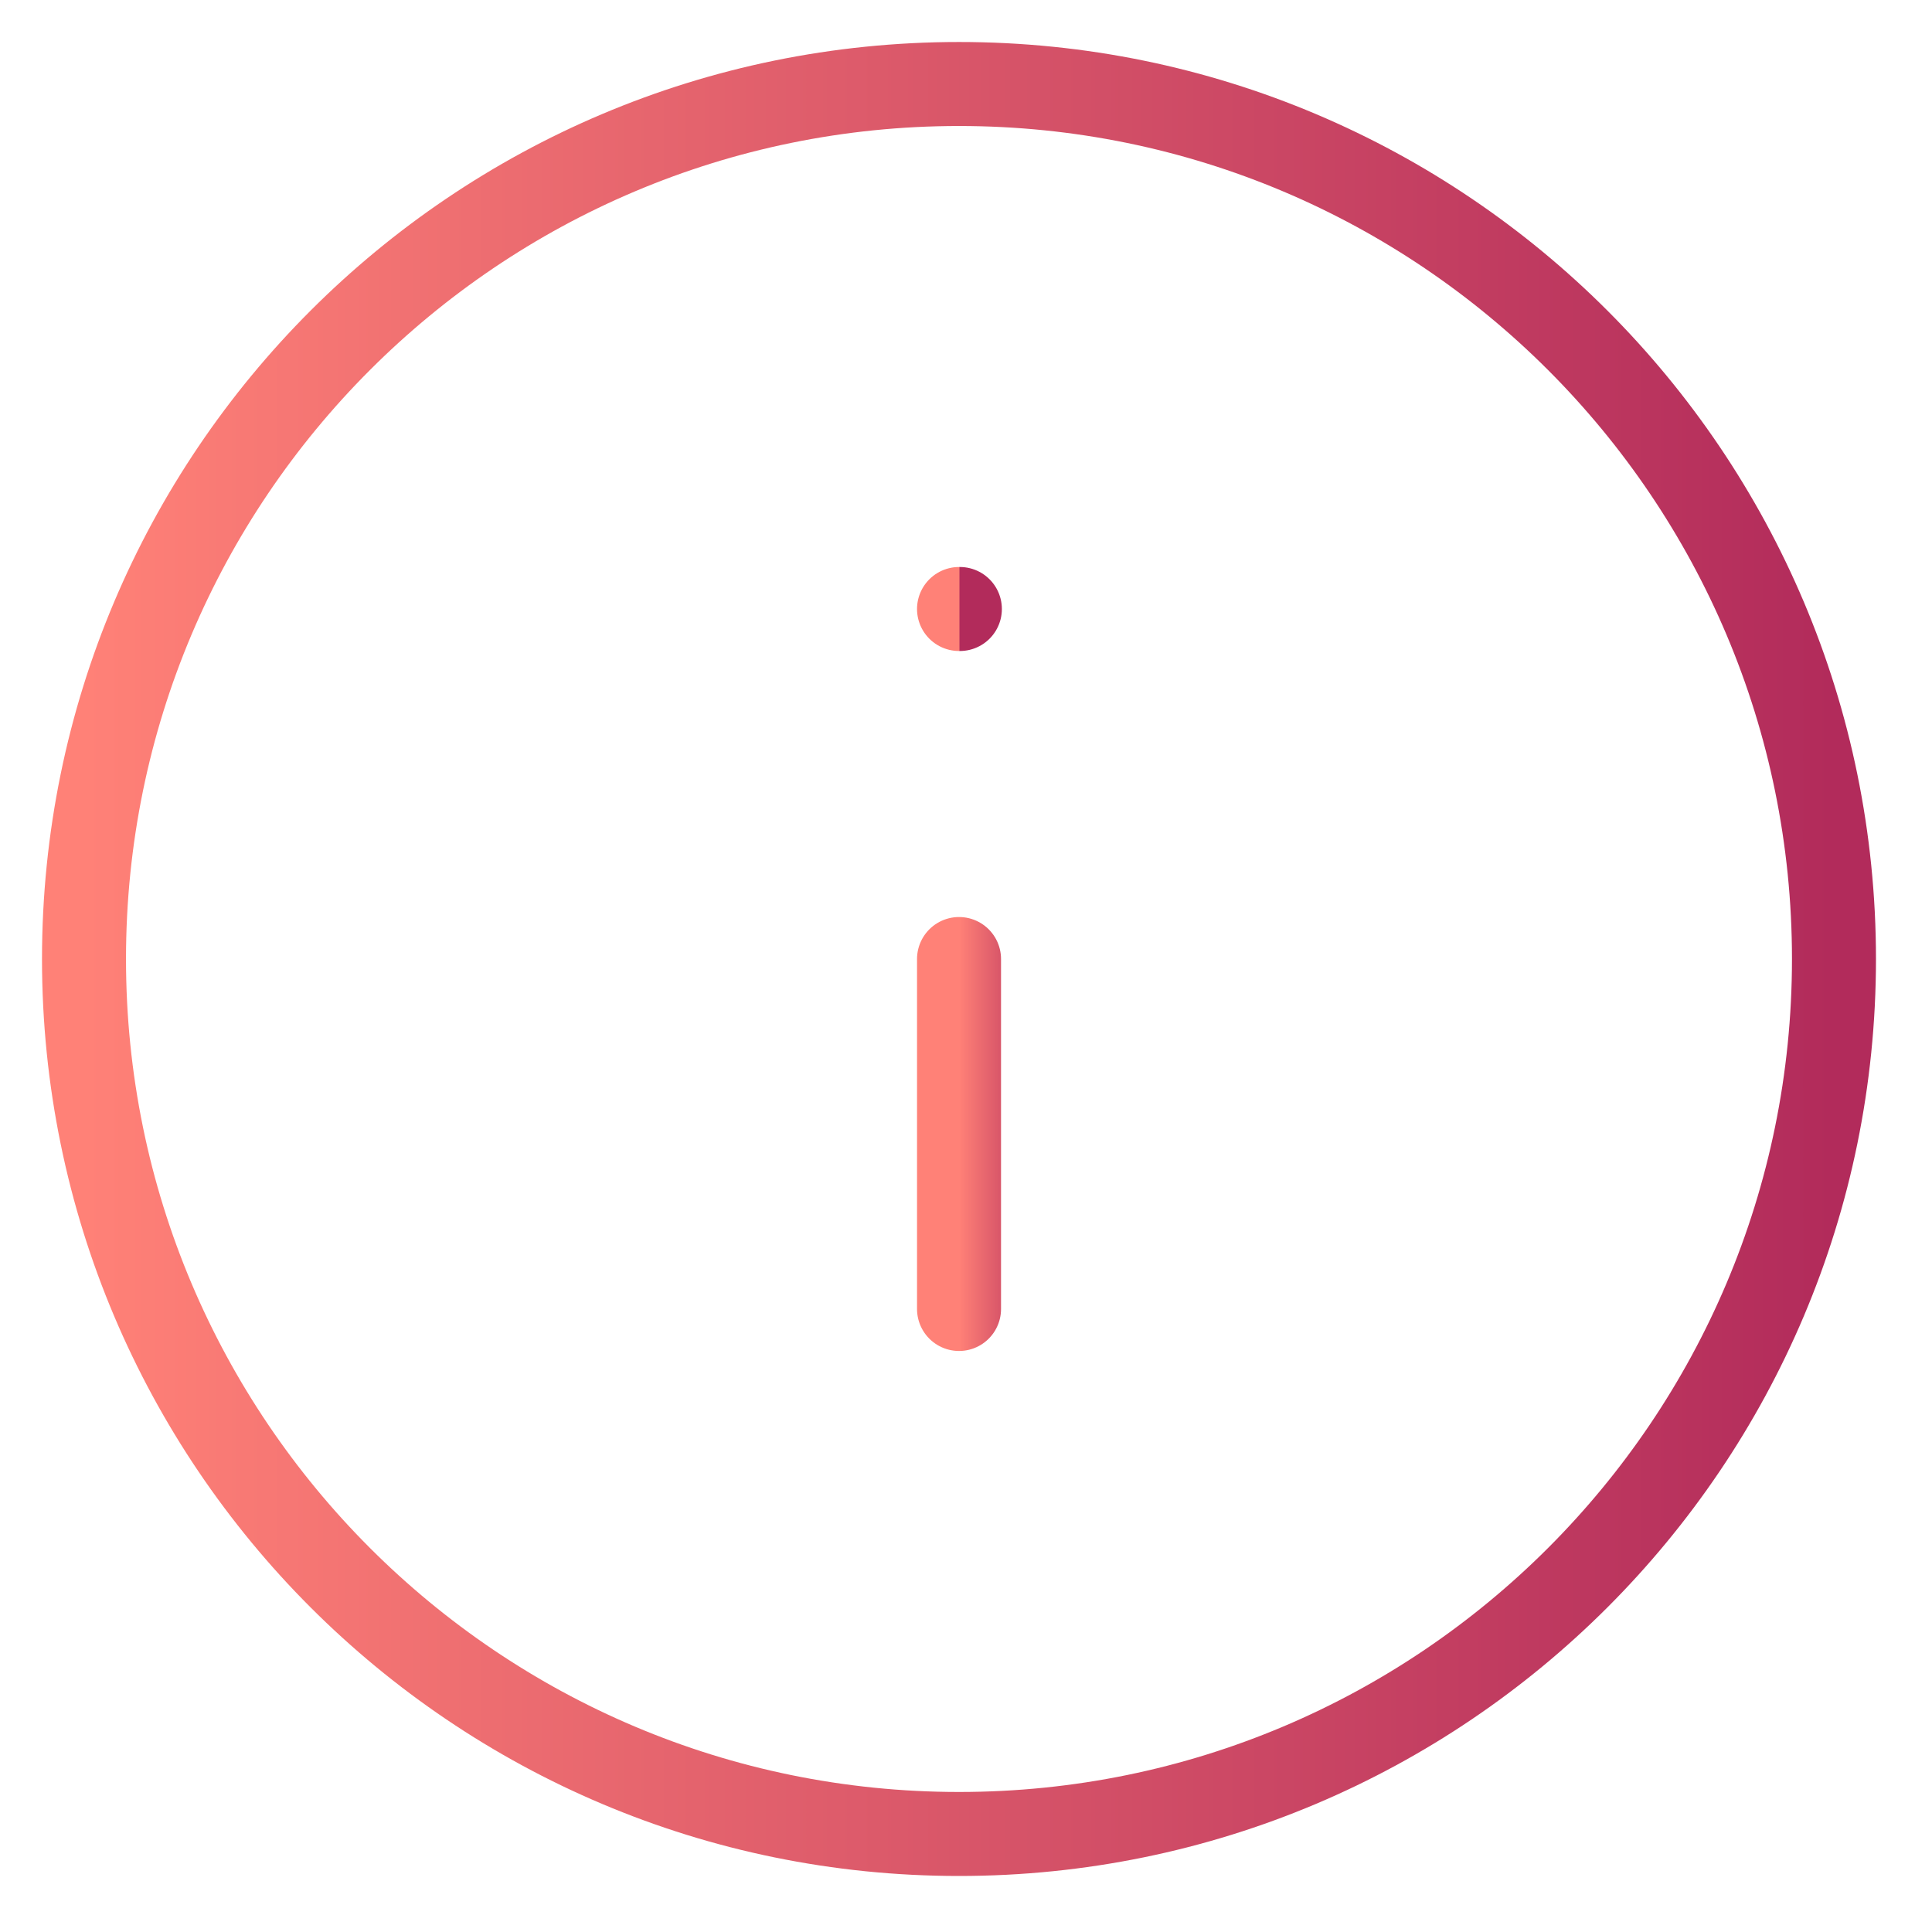 <svg width="23" height="23" viewBox="0 0 23 23" fill="none" xmlns="http://www.w3.org/2000/svg">
<defs>
<linearGradient id="paint0_linear_1_43624" x1="1" y1="11.418" x2="21.833" y2="11.418" gradientUnits="userSpaceOnUse">
<stop stop-color="#FF8177"/>
<stop offset="1" stop-color="#B22B5B"/>
</linearGradient>
<linearGradient id="paint1_linear_1_43624" x1="11.417" y1="13.5" x2="12.417" y2="13.5" gradientUnits="userSpaceOnUse">
<stop stop-color="#FF8177"/>
<stop offset="1" stop-color="#B22B5B"/>
</linearGradient>
<linearGradient id="paint2_linear_1_43624" x1="11.417" y1="7.75" x2="11.427" y2="7.75" gradientUnits="userSpaceOnUse">
<stop stop-color="#FF8177"/>
<stop offset="1" stop-color="#B22B5B"/>
</linearGradient>
</defs>
<path d="M11.417 21.833C17.17 21.833 21.833 17.17 21.833 11.417C21.833 5.664 17.17 1 11.417 1C5.664 1 1 5.664 1 11.417C1 17.17 5.664 21.833 11.417 21.833Z" stroke="url(#paint0_linear_1_43624)" stroke-linecap="round" stroke-linejoin="round"/>
<path d="M11.417 15.583V11.417" stroke="url(#paint1_linear_1_43624)" stroke-linecap="round" stroke-linejoin="round"/>
<path d="M11.417 7.25H11.427" stroke="url(#paint2_linear_1_43624)" stroke-linecap="round" stroke-linejoin="round"/>
</svg>
